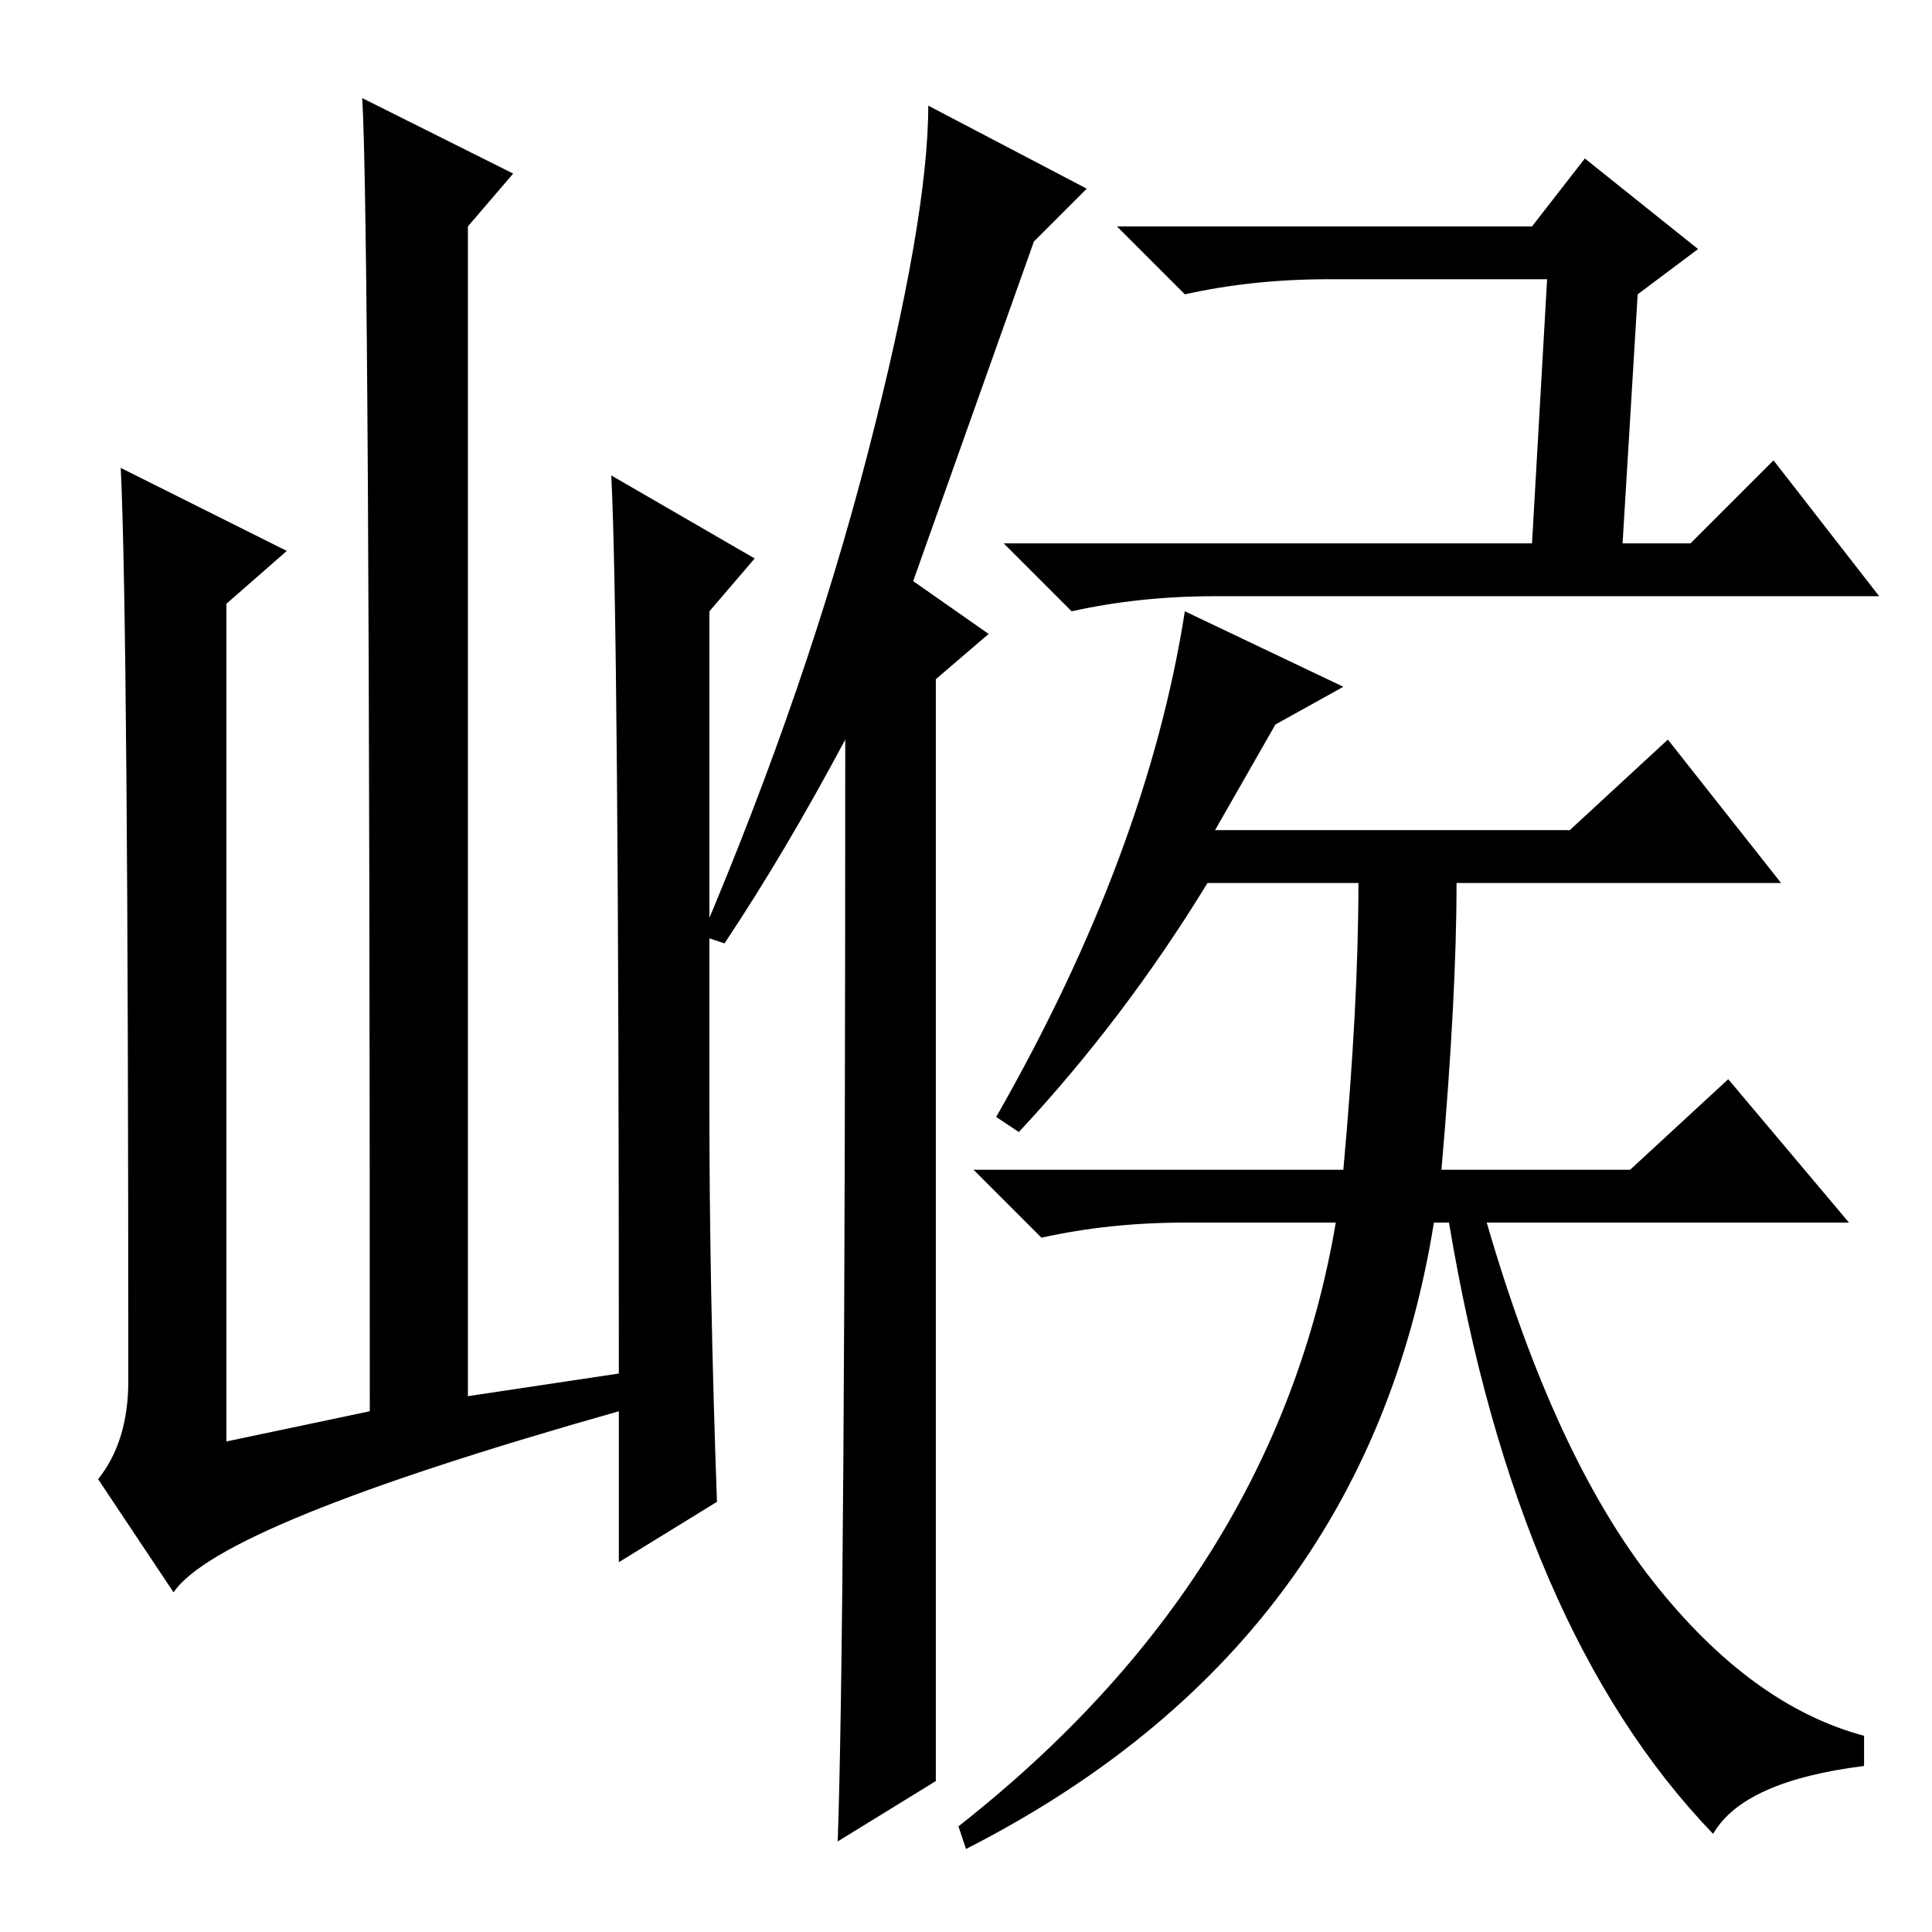 <?xml version="1.0" standalone="no"?>
<!DOCTYPE svg PUBLIC "-//W3C//DTD SVG 1.1//EN" "http://www.w3.org/Graphics/SVG/1.1/DTD/svg11.dtd" >
<svg xmlns="http://www.w3.org/2000/svg" xmlns:xlink="http://www.w3.org/1999/xlink" version="1.1" viewBox="0 -36 256 256">
  <g transform="matrix(1 0 0 -1 0 220)">
   <path fill="currentColor"
d="M23 45l-10 15q4 5 4 13q0 100 -1 121l22 -11l-8 -7v-111l19 4q0 157 -1 174l20 -10l-6 -7v-155l20 3q0 99 -1 119l19 -11l-6 -7v-66q0 -24 1 -52l-13 -8v20q-53 -15 -59 -24zM96 131l-3 1q14 33 22 64t8 46l21 -11l-7 -7l-16 -45l10 -7l-7 -6v-146l-13 -8q1 28 1 146
q-8 -15 -16 -27zM203 226l7 9l15 -12l-8 -6l-2 -33h9l11 11l14 -18h-88q-10 0 -19 -2l-9 9h70l2 35h-29q-10 0 -19 -2l-9 9h55zM180 139h-20q-11 -18 -25 -33l-3 2q20 35 25 67l21 -10l-9 -5l-8 -14h47l13 12l15 -19h-43q0 -15 -2 -38h25l13 12l16 -19h-48q9 -31 22 -47.5
t28 -20.5v-4q-16 -2 -20 -9q-26 27 -35 81h-2q-9 -56 -62 -83l-1 3q42 33 50 80h-20q-10 0 -19 -2l-9 9h49q2 22 2 38z" />
  </g>

</svg>
